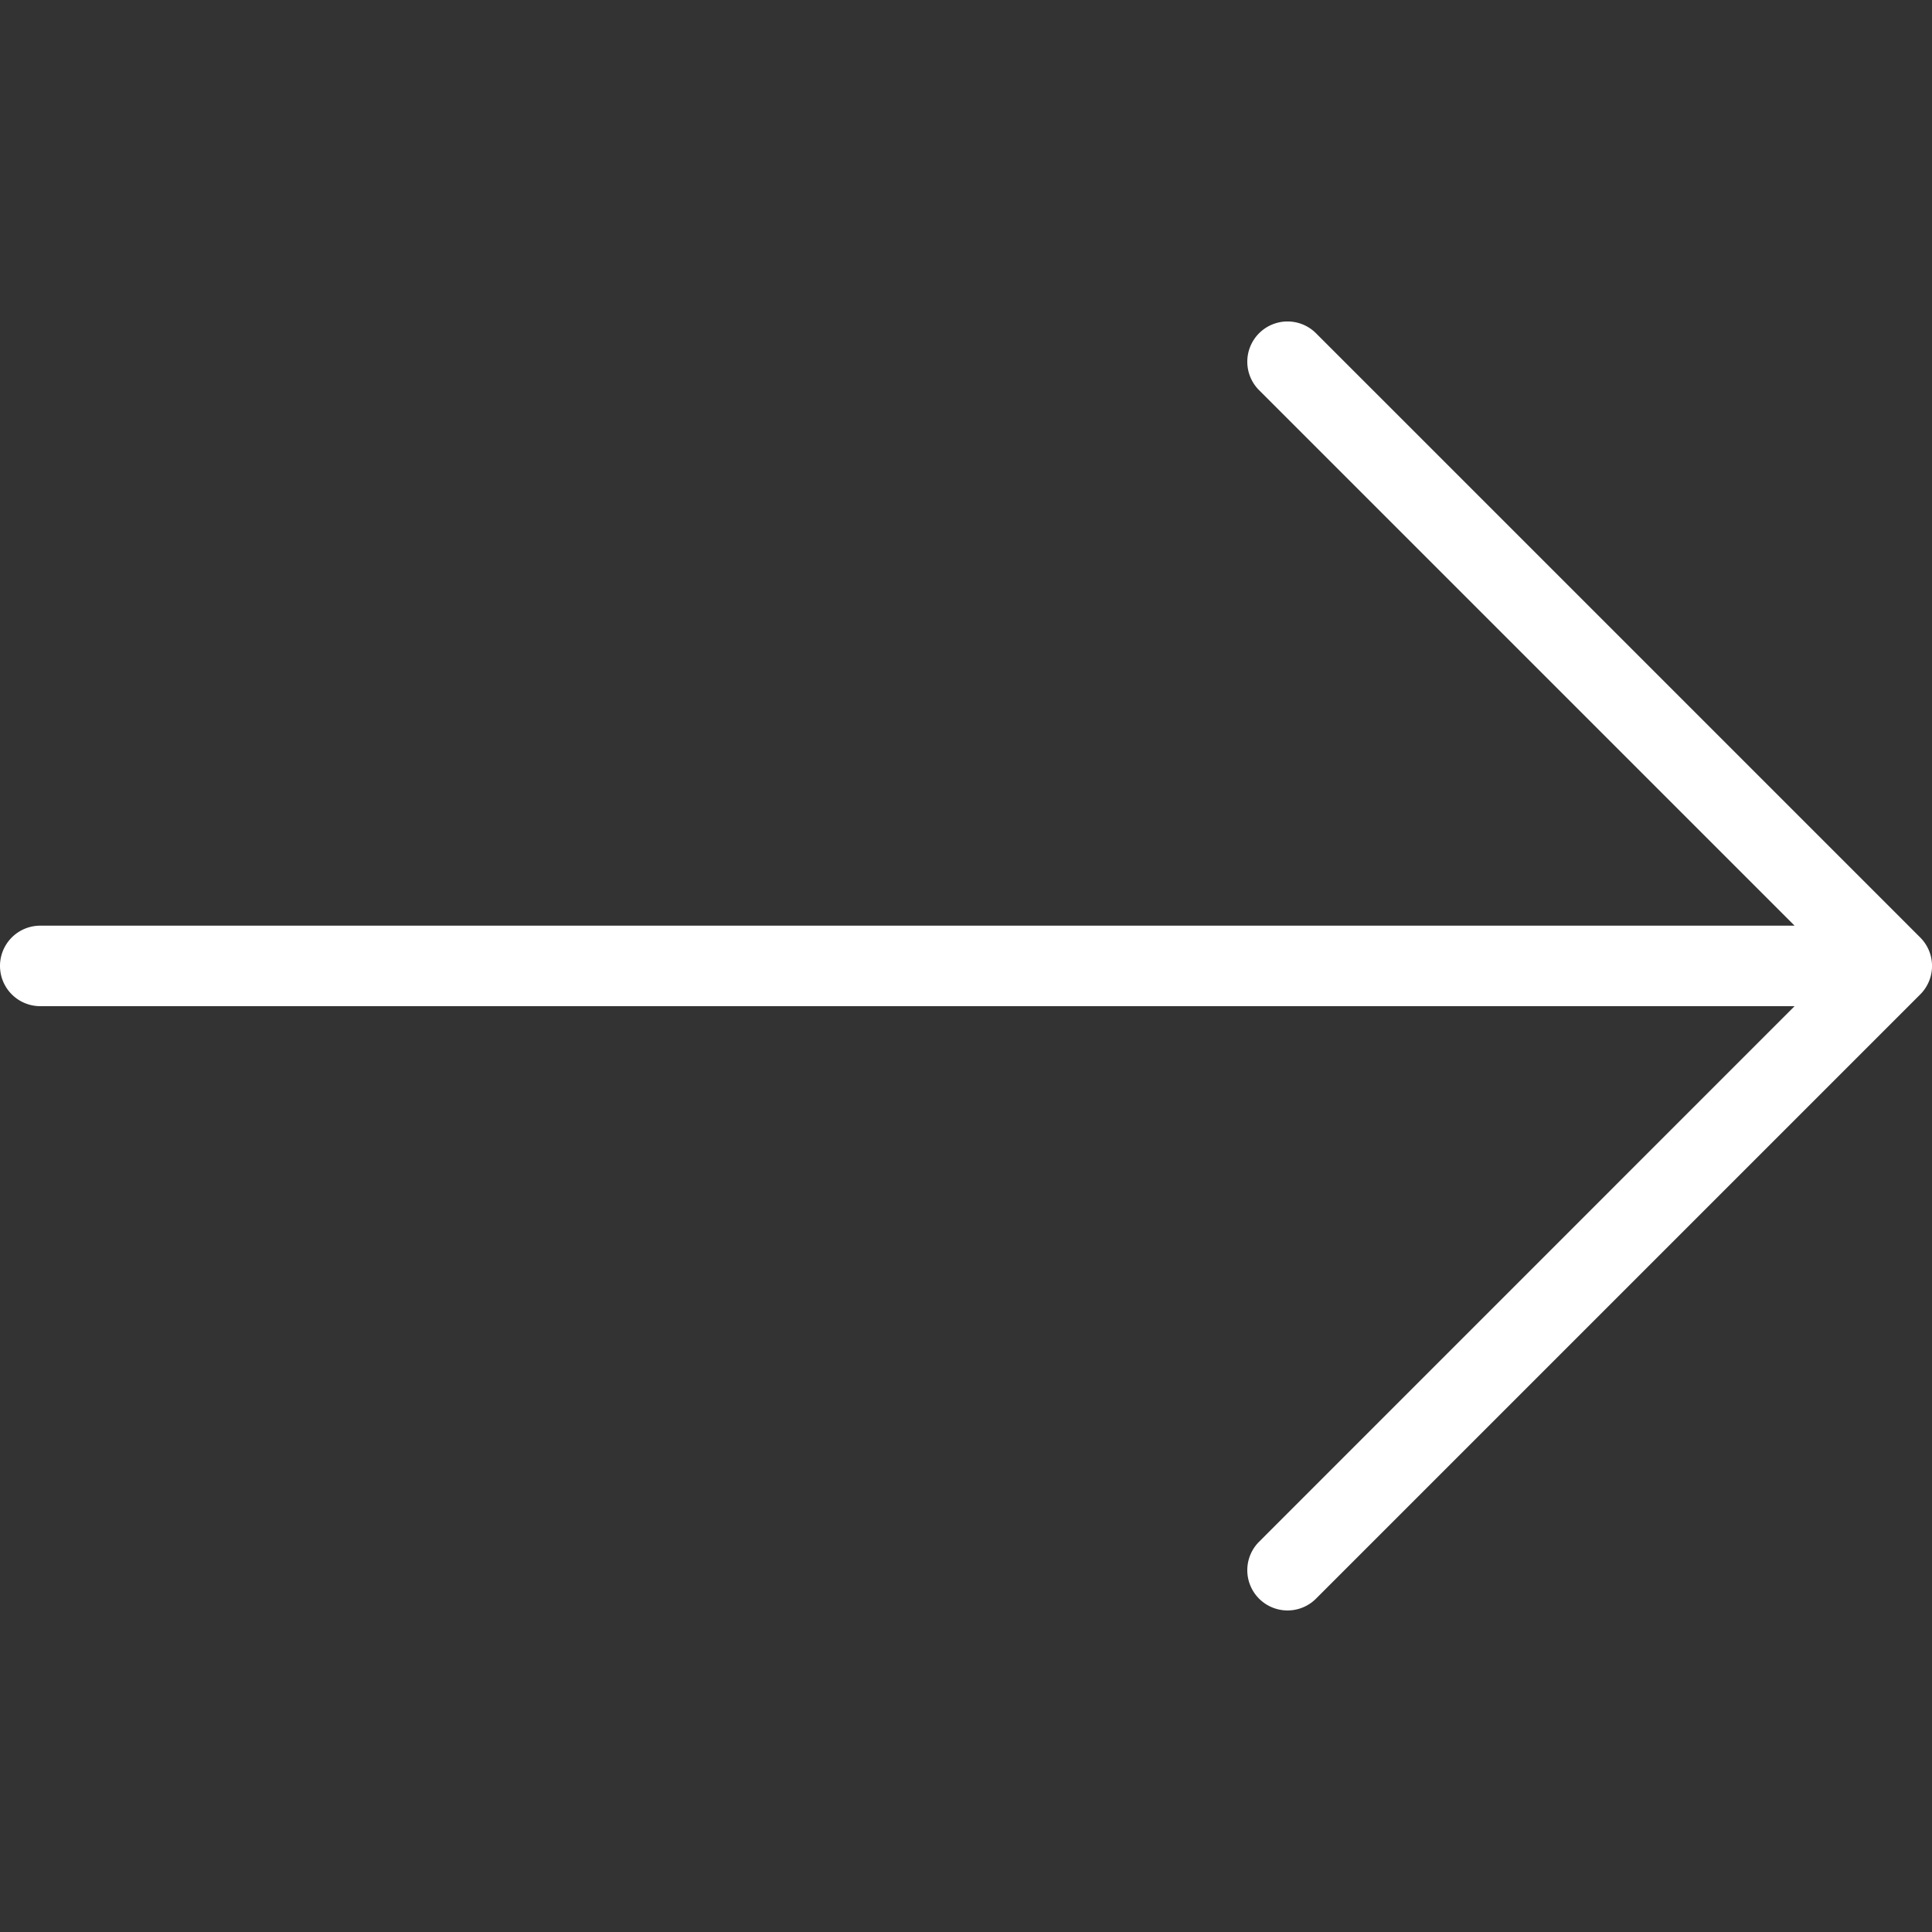 <svg width="24" height="24" fill="none" xmlns="http://www.w3.org/2000/svg"><rect width="100%" height="100%" fill="#333333" stroke="none"/><g clip-path="url(#clip0)"><path d="M23.854 11.646l-7.5-7.5a.5.5 0 10-.707.707l6.646 6.646H.5a.5.5 0 100 1h21.793l-6.646 6.647a.5.5 0 10.707.707l7.5-7.5a.5.5 0 000-.707z" fill="#fff"/></g><defs><clipPath id="clip0"><path fill="#fff" d="M0-.001h24v24H0z"/></clipPath></defs></svg>